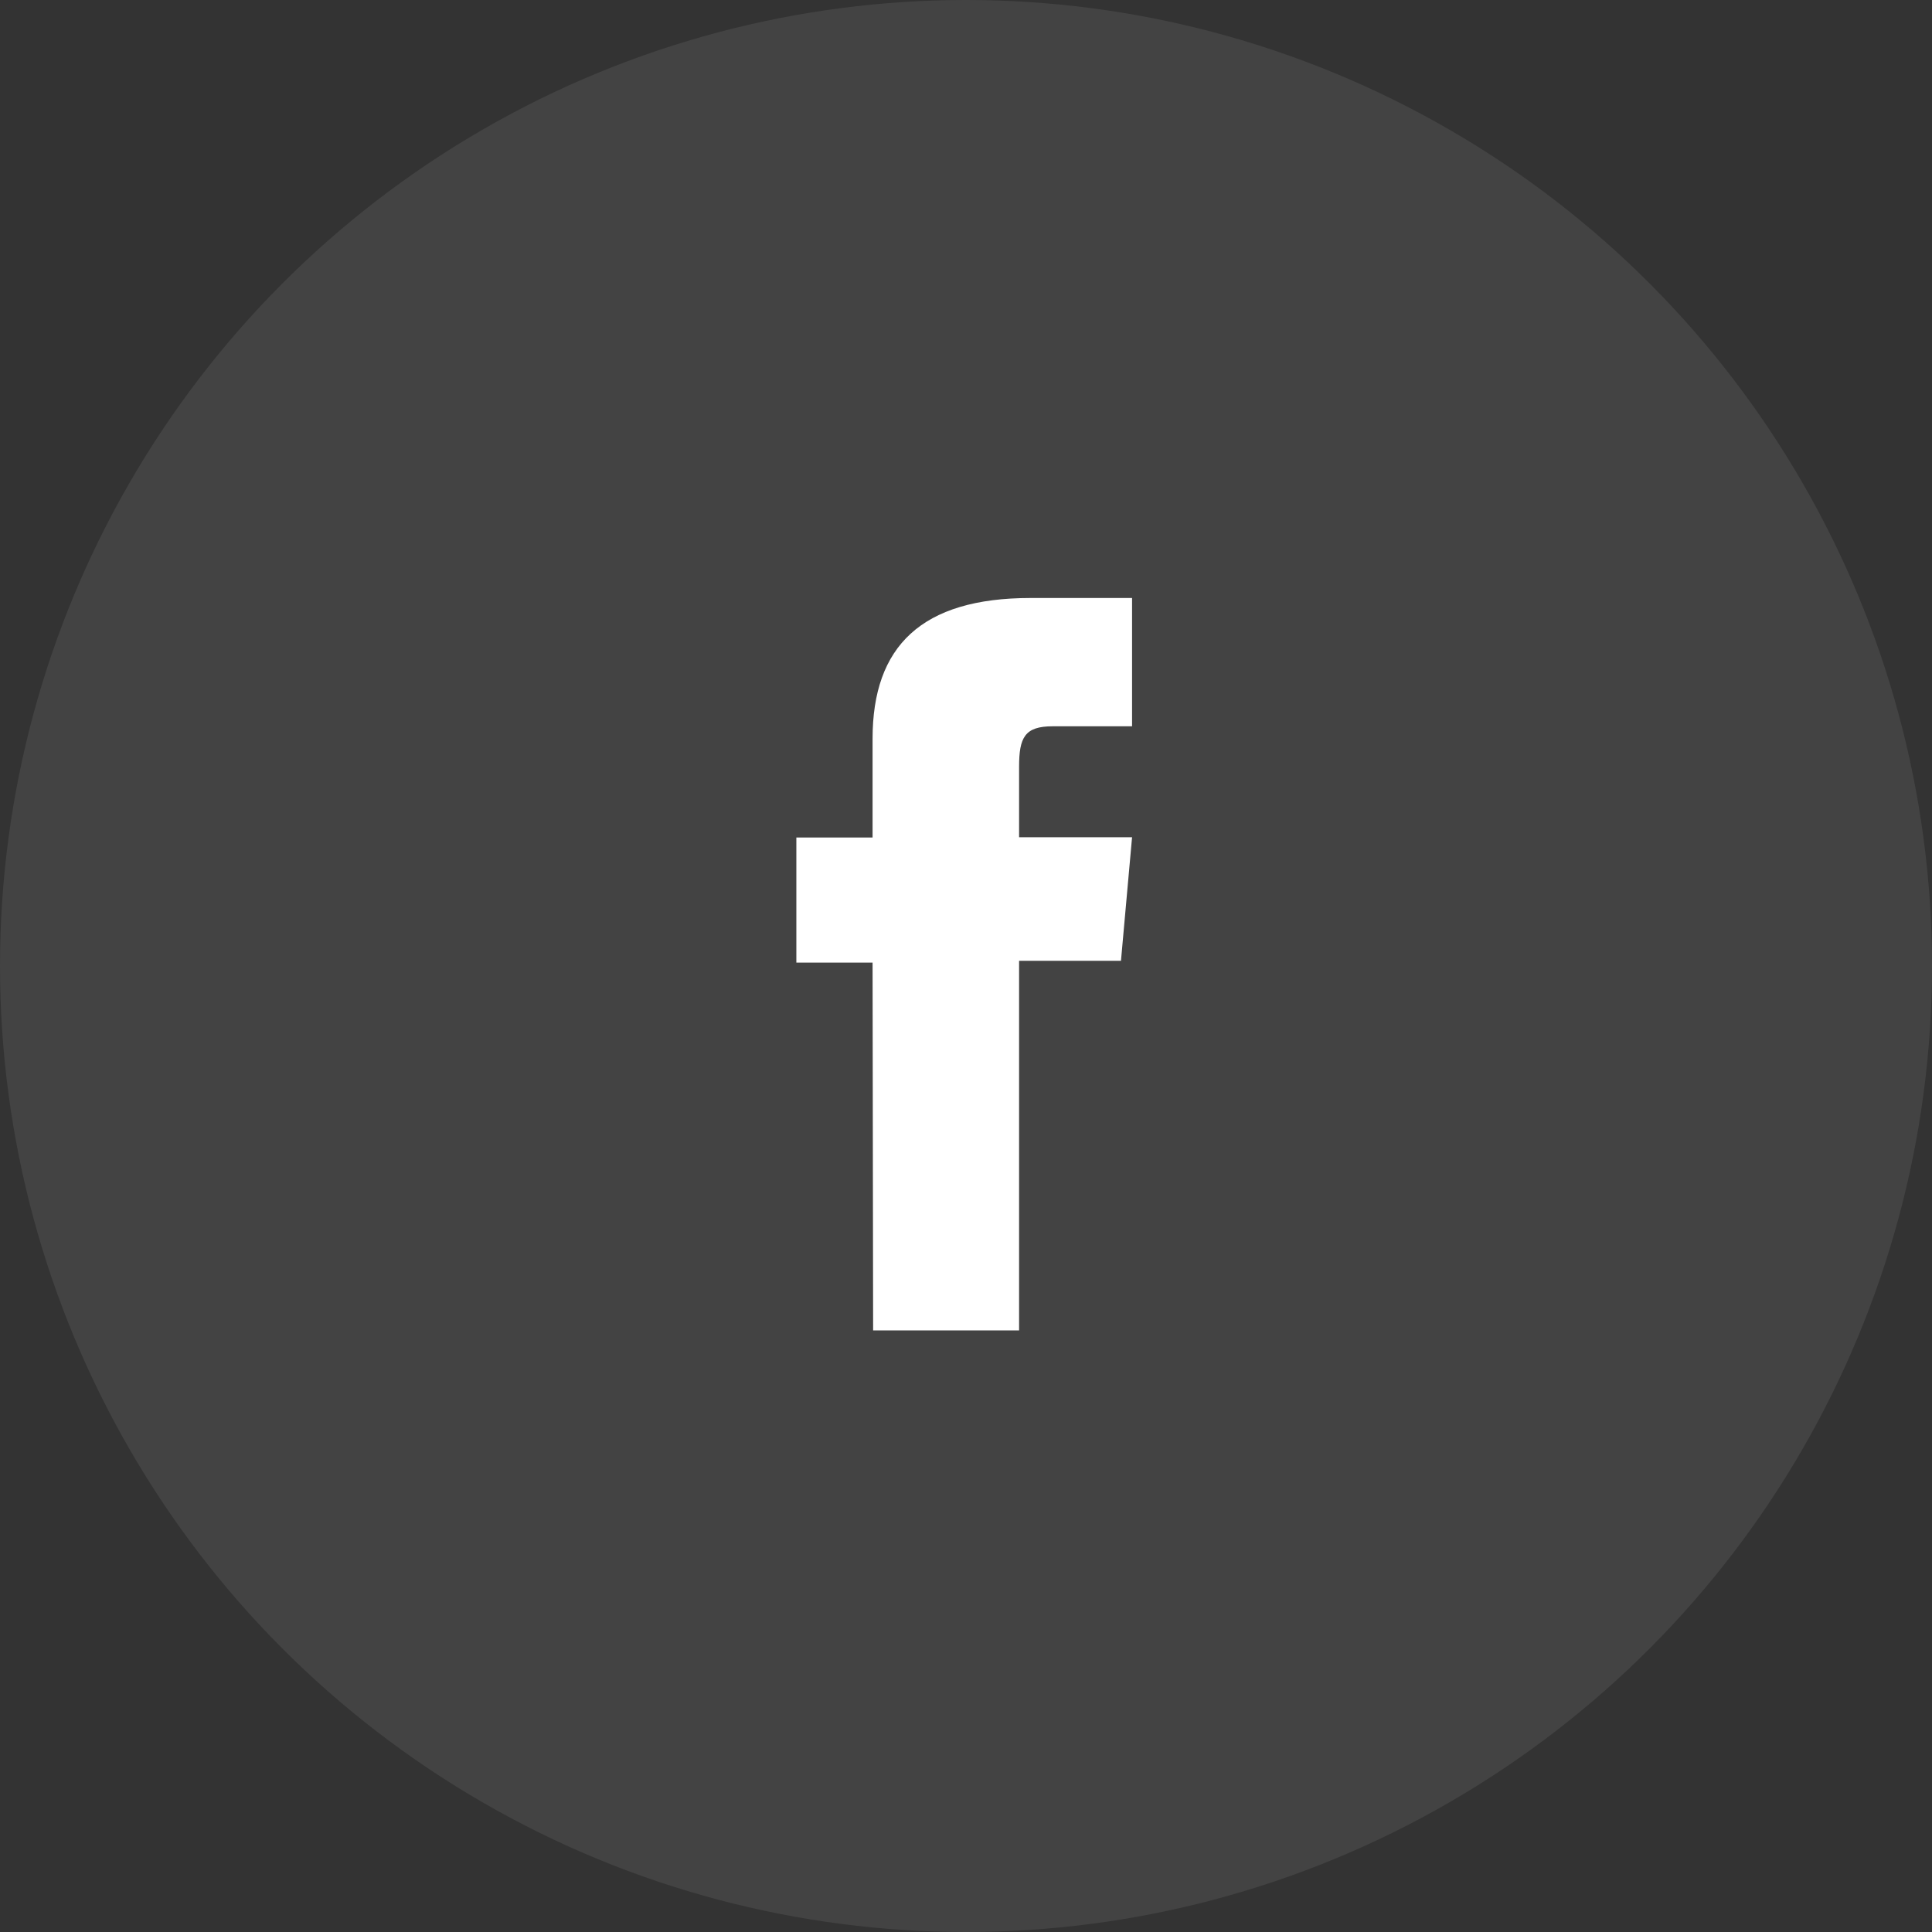 <svg width="42" height="42" viewBox="0 0 42 42" fill="none" xmlns="http://www.w3.org/2000/svg">
<rect x="0" y="0" width="42" height="42" fill="#333333" stroke="none"/>
<circle cx="21" cy="21" r="21" fill="white" fill-opacity="0.08"/>
<path d="M18.981 28.922H22.154V20.887H24.369L24.61 18.201H22.154V16.672C22.154 16.032 22.275 15.789 22.884 15.789H24.61V13H22.402C20.035 13 18.969 14.049 18.969 16.058V18.207H17.312V20.926H18.969L18.981 28.922Z" fill="white"/>
</svg>
